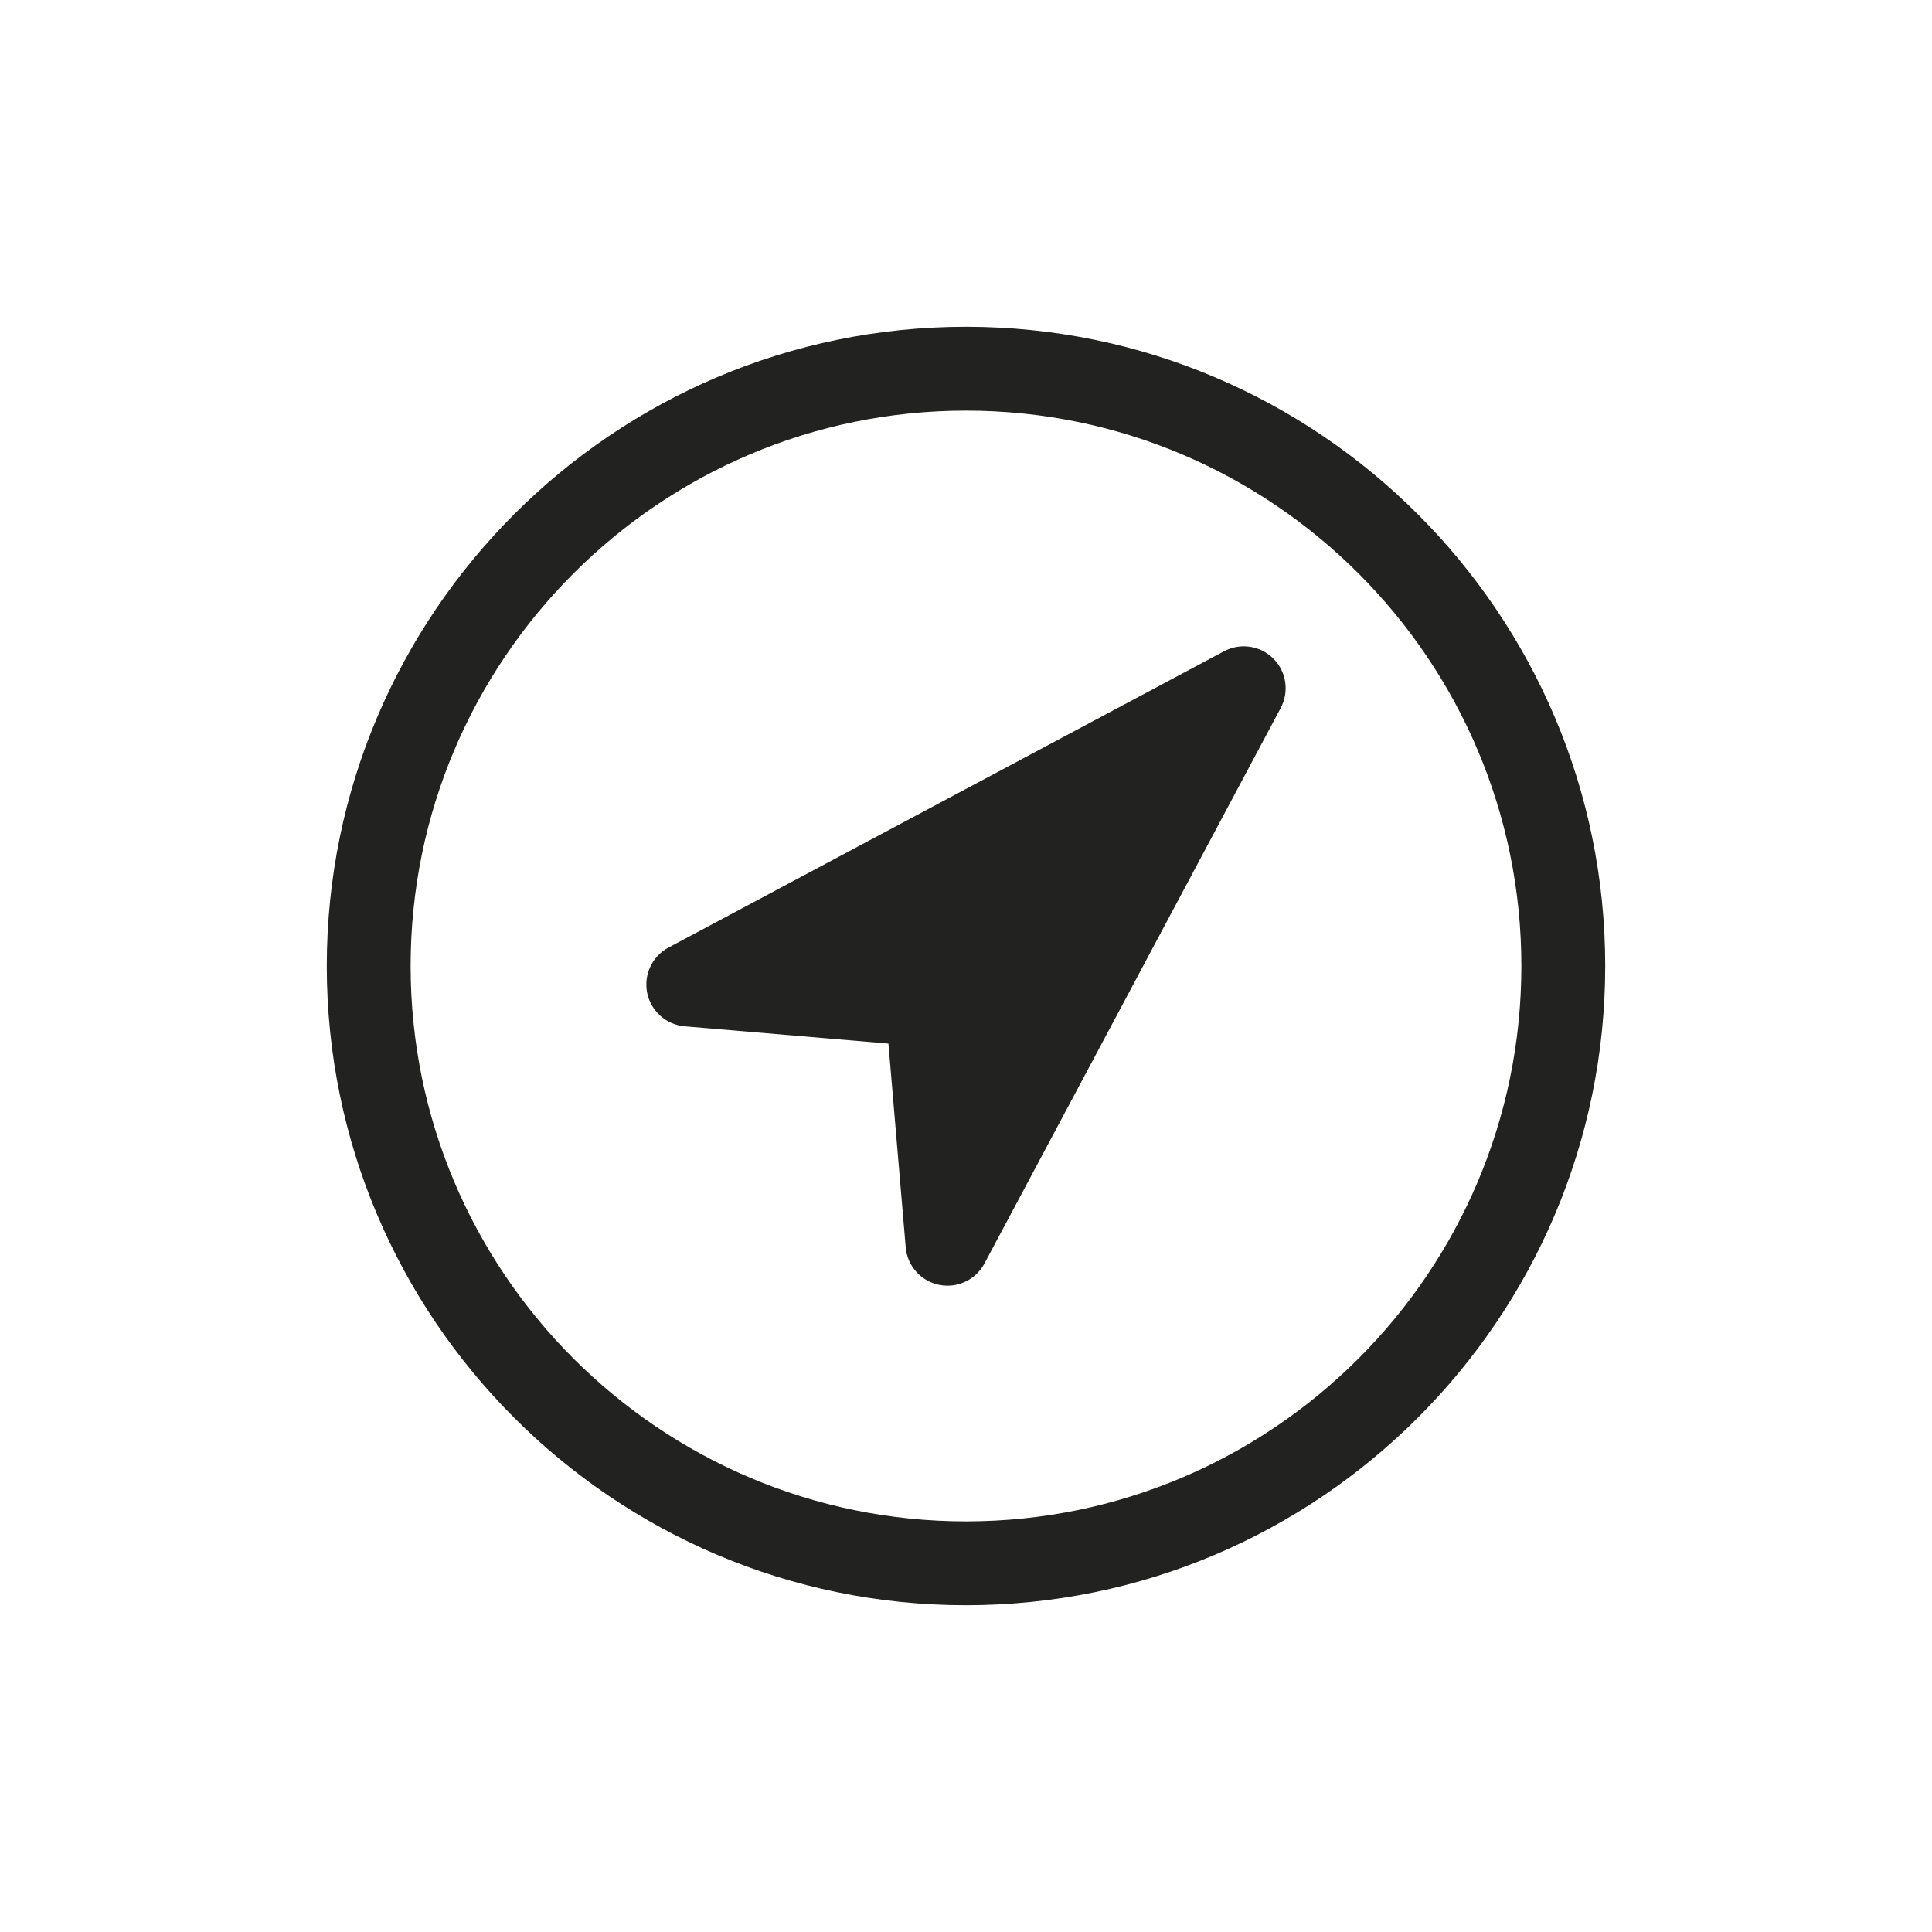 <?xml version="1.0" encoding="utf-8"?>
<!-- Generator: Adobe Illustrator 15.0.0, SVG Export Plug-In . SVG Version: 6.00 Build 0)  -->
<!DOCTYPE svg PUBLIC "-//W3C//DTD SVG 1.1//EN" "http://www.w3.org/Graphics/SVG/1.1/DTD/svg11.dtd">
<svg version="1.1" id="Capa_1" xmlns="http://www.w3.org/2000/svg" xmlns:xlink="http://www.w3.org/1999/xlink" x="0px" y="0px"
	 width="600px" height="600px" viewBox="0 0 600 600" enable-background="new 0 0 600 600" xml:space="preserve">
<g>
	<path fill="#222221" d="M299.987,101.485c-109.459,0-198.5,89.054-198.5,198.512c0,109.464,89.041,198.519,198.5,198.519
		c109.471,0,198.525-89.055,198.525-198.519C498.513,190.539,409.458,101.485,299.987,101.485z M299.987,472.479
		c-95.092,0-172.463-77.377-172.463-172.482c0-95.105,77.371-172.476,172.463-172.476c95.117,0,172.488,77.37,172.488,172.476
		C472.476,395.102,395.104,472.479,299.987,472.479z"/>
	<path fill="#222221" d="M380.13,202.259l-172.514,92.01c-5.086,2.715-7.781,8.454-6.625,14.106
		c1.17,5.65,5.912,9.865,11.658,10.354l63.26,5.365l5.365,63.266c0.482,5.746,4.703,10.488,10.348,11.652
		c0.877,0.178,1.754,0.266,2.631,0.266c4.73,0,9.18-2.594,11.48-6.891l92.004-172.513c2.695-5.06,1.779-11.283-2.275-15.332
		C391.405,200.486,385.188,199.558,380.13,202.259z"/>
</g>
</svg>
